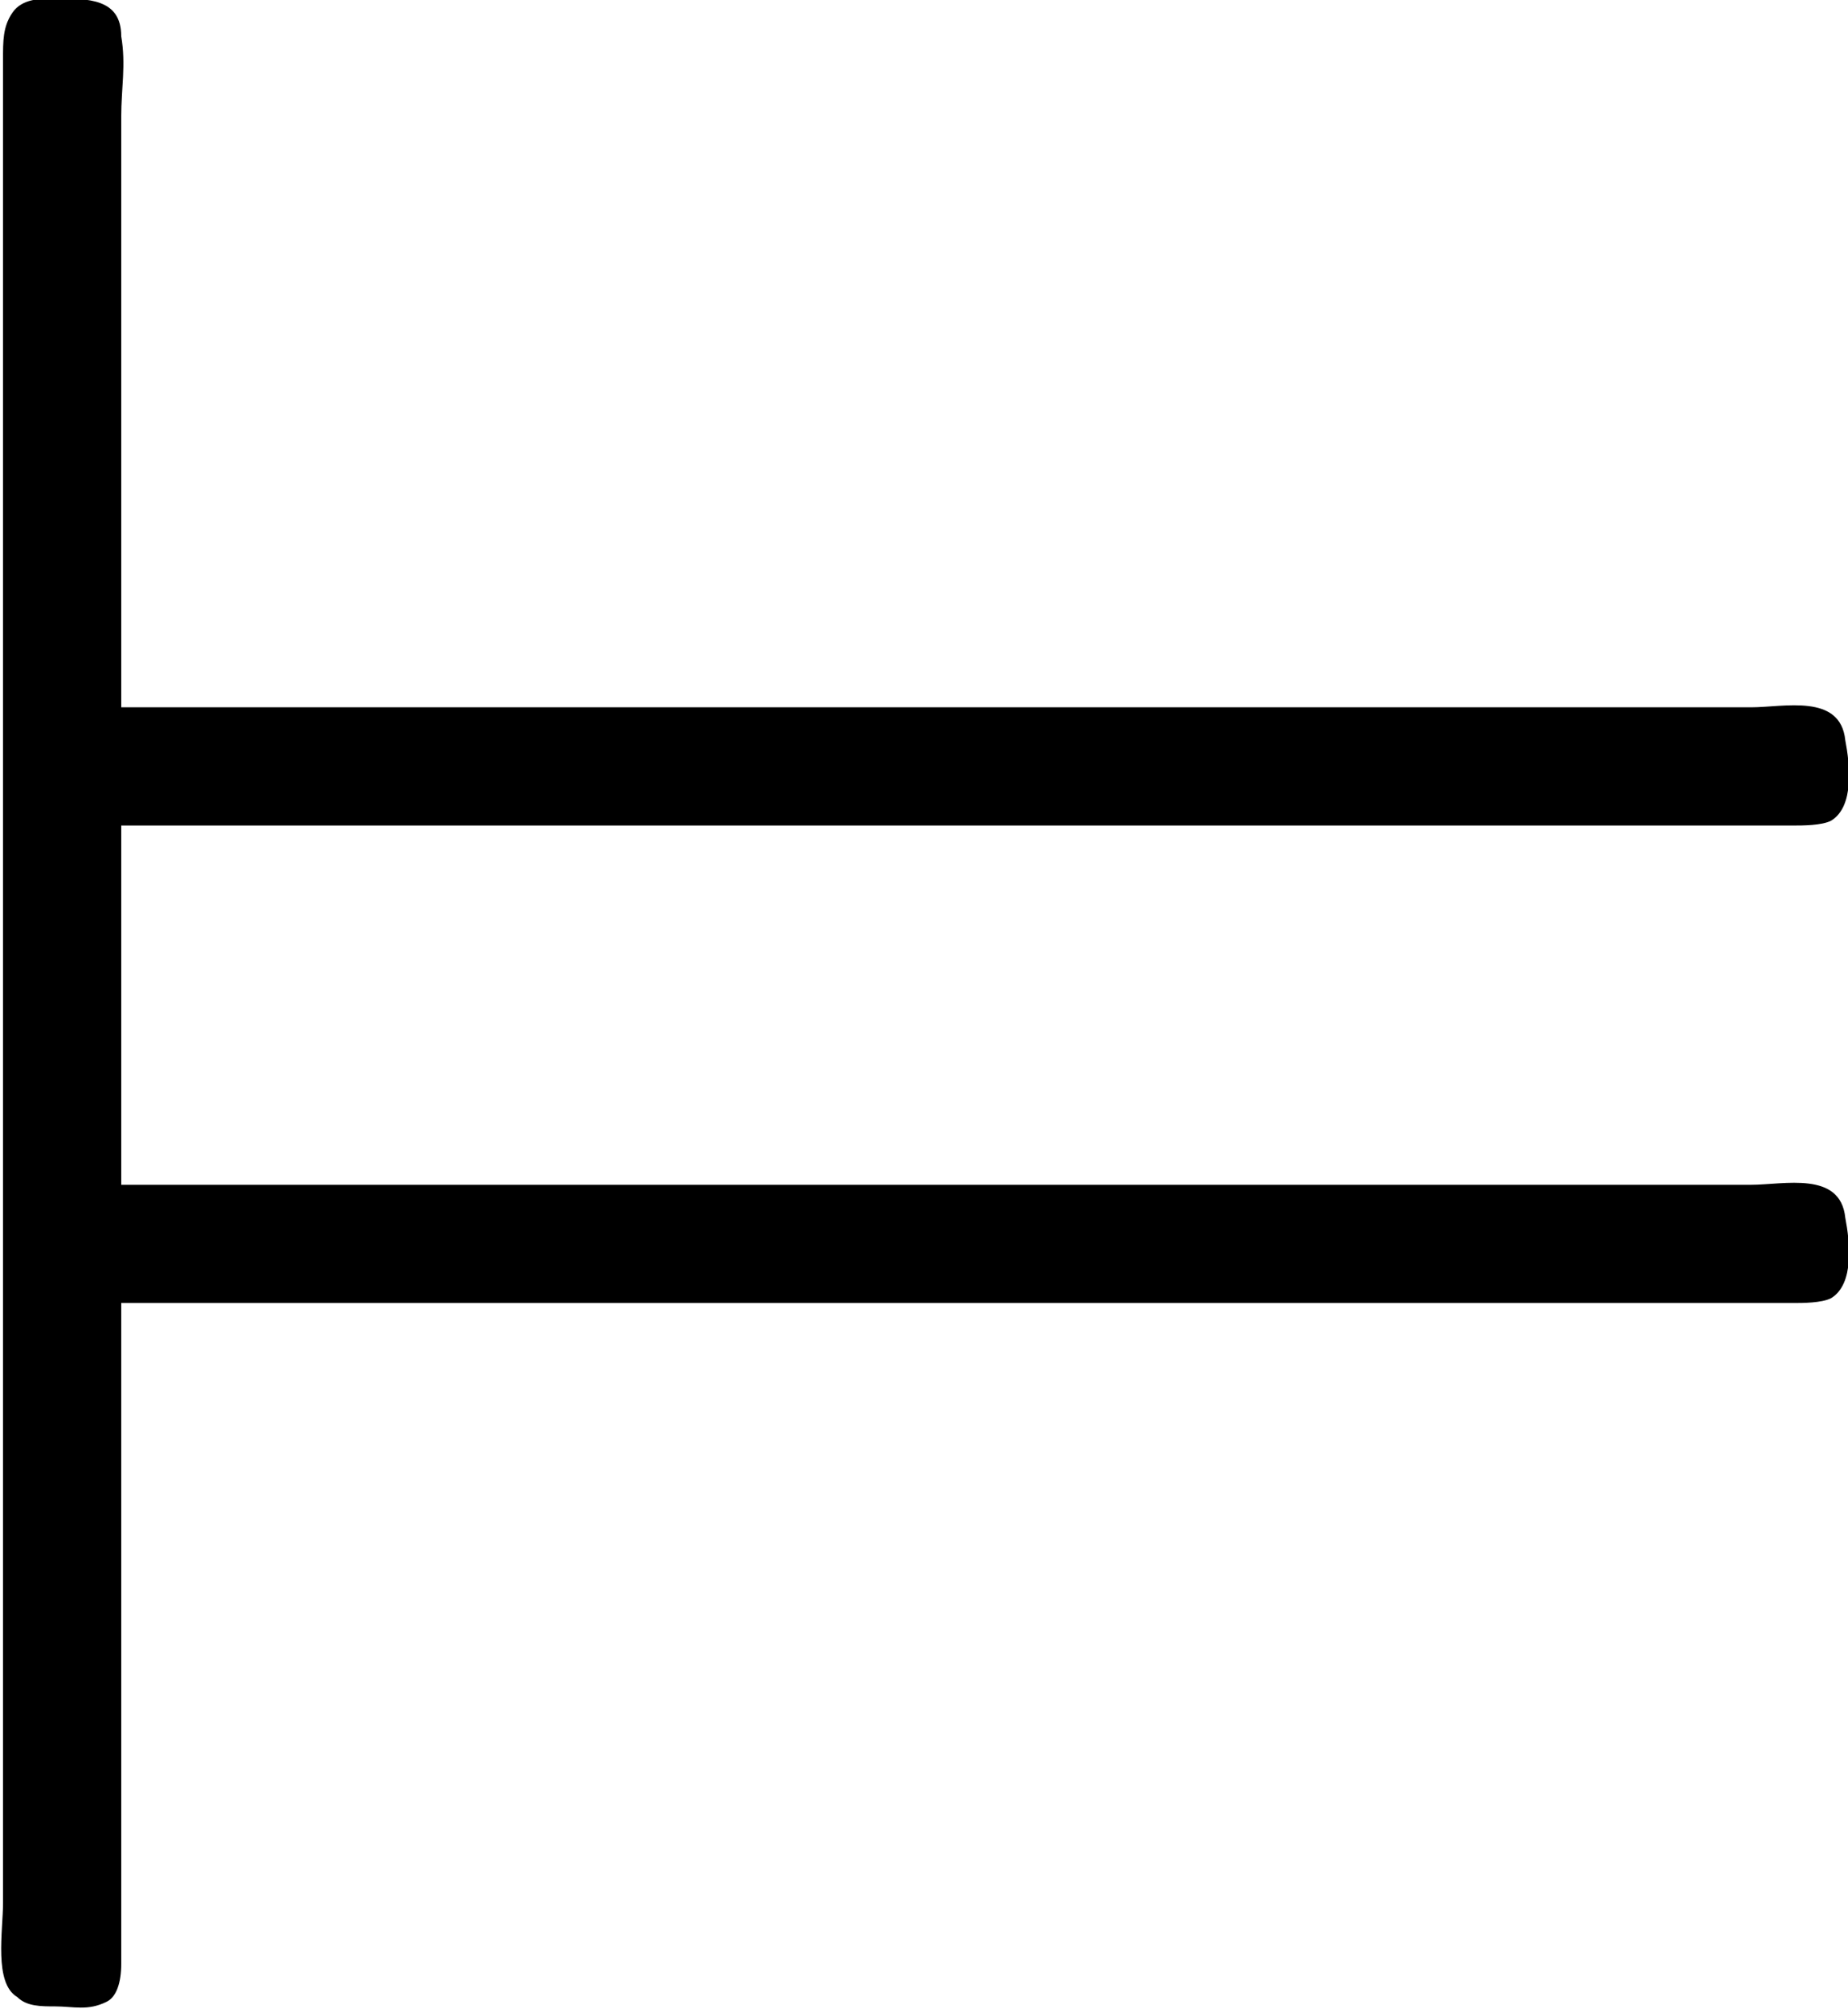 <?xml version="1.0" encoding="UTF-8"?>
<svg fill="#000000" version="1.1" viewBox="0 0 6.113 6.644" xmlns="http://www.w3.org/2000/svg" xmlns:xlink="http://www.w3.org/1999/xlink">
<defs>
<g id="a">
<path d="m1.219-1.516h5.531c0.031 0 0.094 0 0.125-0.016 0.078-0.047 0.062-0.188 0.047-0.266-0.016-0.156-0.203-0.109-0.312-0.109h-5.391v-1.188h5.531c0.031 0 0.094 0 0.125-0.016 0.078-0.047 0.062-0.188 0.047-0.266-0.016-0.156-0.203-0.109-0.312-0.109h-5.391v-1.953c0-0.094 0.016-0.172 0-0.266 0-0.125-0.109-0.125-0.219-0.125-0.047 0-0.109 0-0.141 0.047s-0.031 0.094-0.031 0.156v6.094c0 0.094-0.031 0.266 0.047 0.312 0.031 0.031 0.078 0.031 0.125 0.031 0.062 0 0.109 0.016 0.172-0.016 0.031-0.016 0.047-0.062 0.047-0.125v-0.25z"/>
</g>
</defs>
<g transform="translate(-149.53 -128.94)">
<use x="148.712" y="134.765" xlink:href="#a"/>
</g>
</svg>
